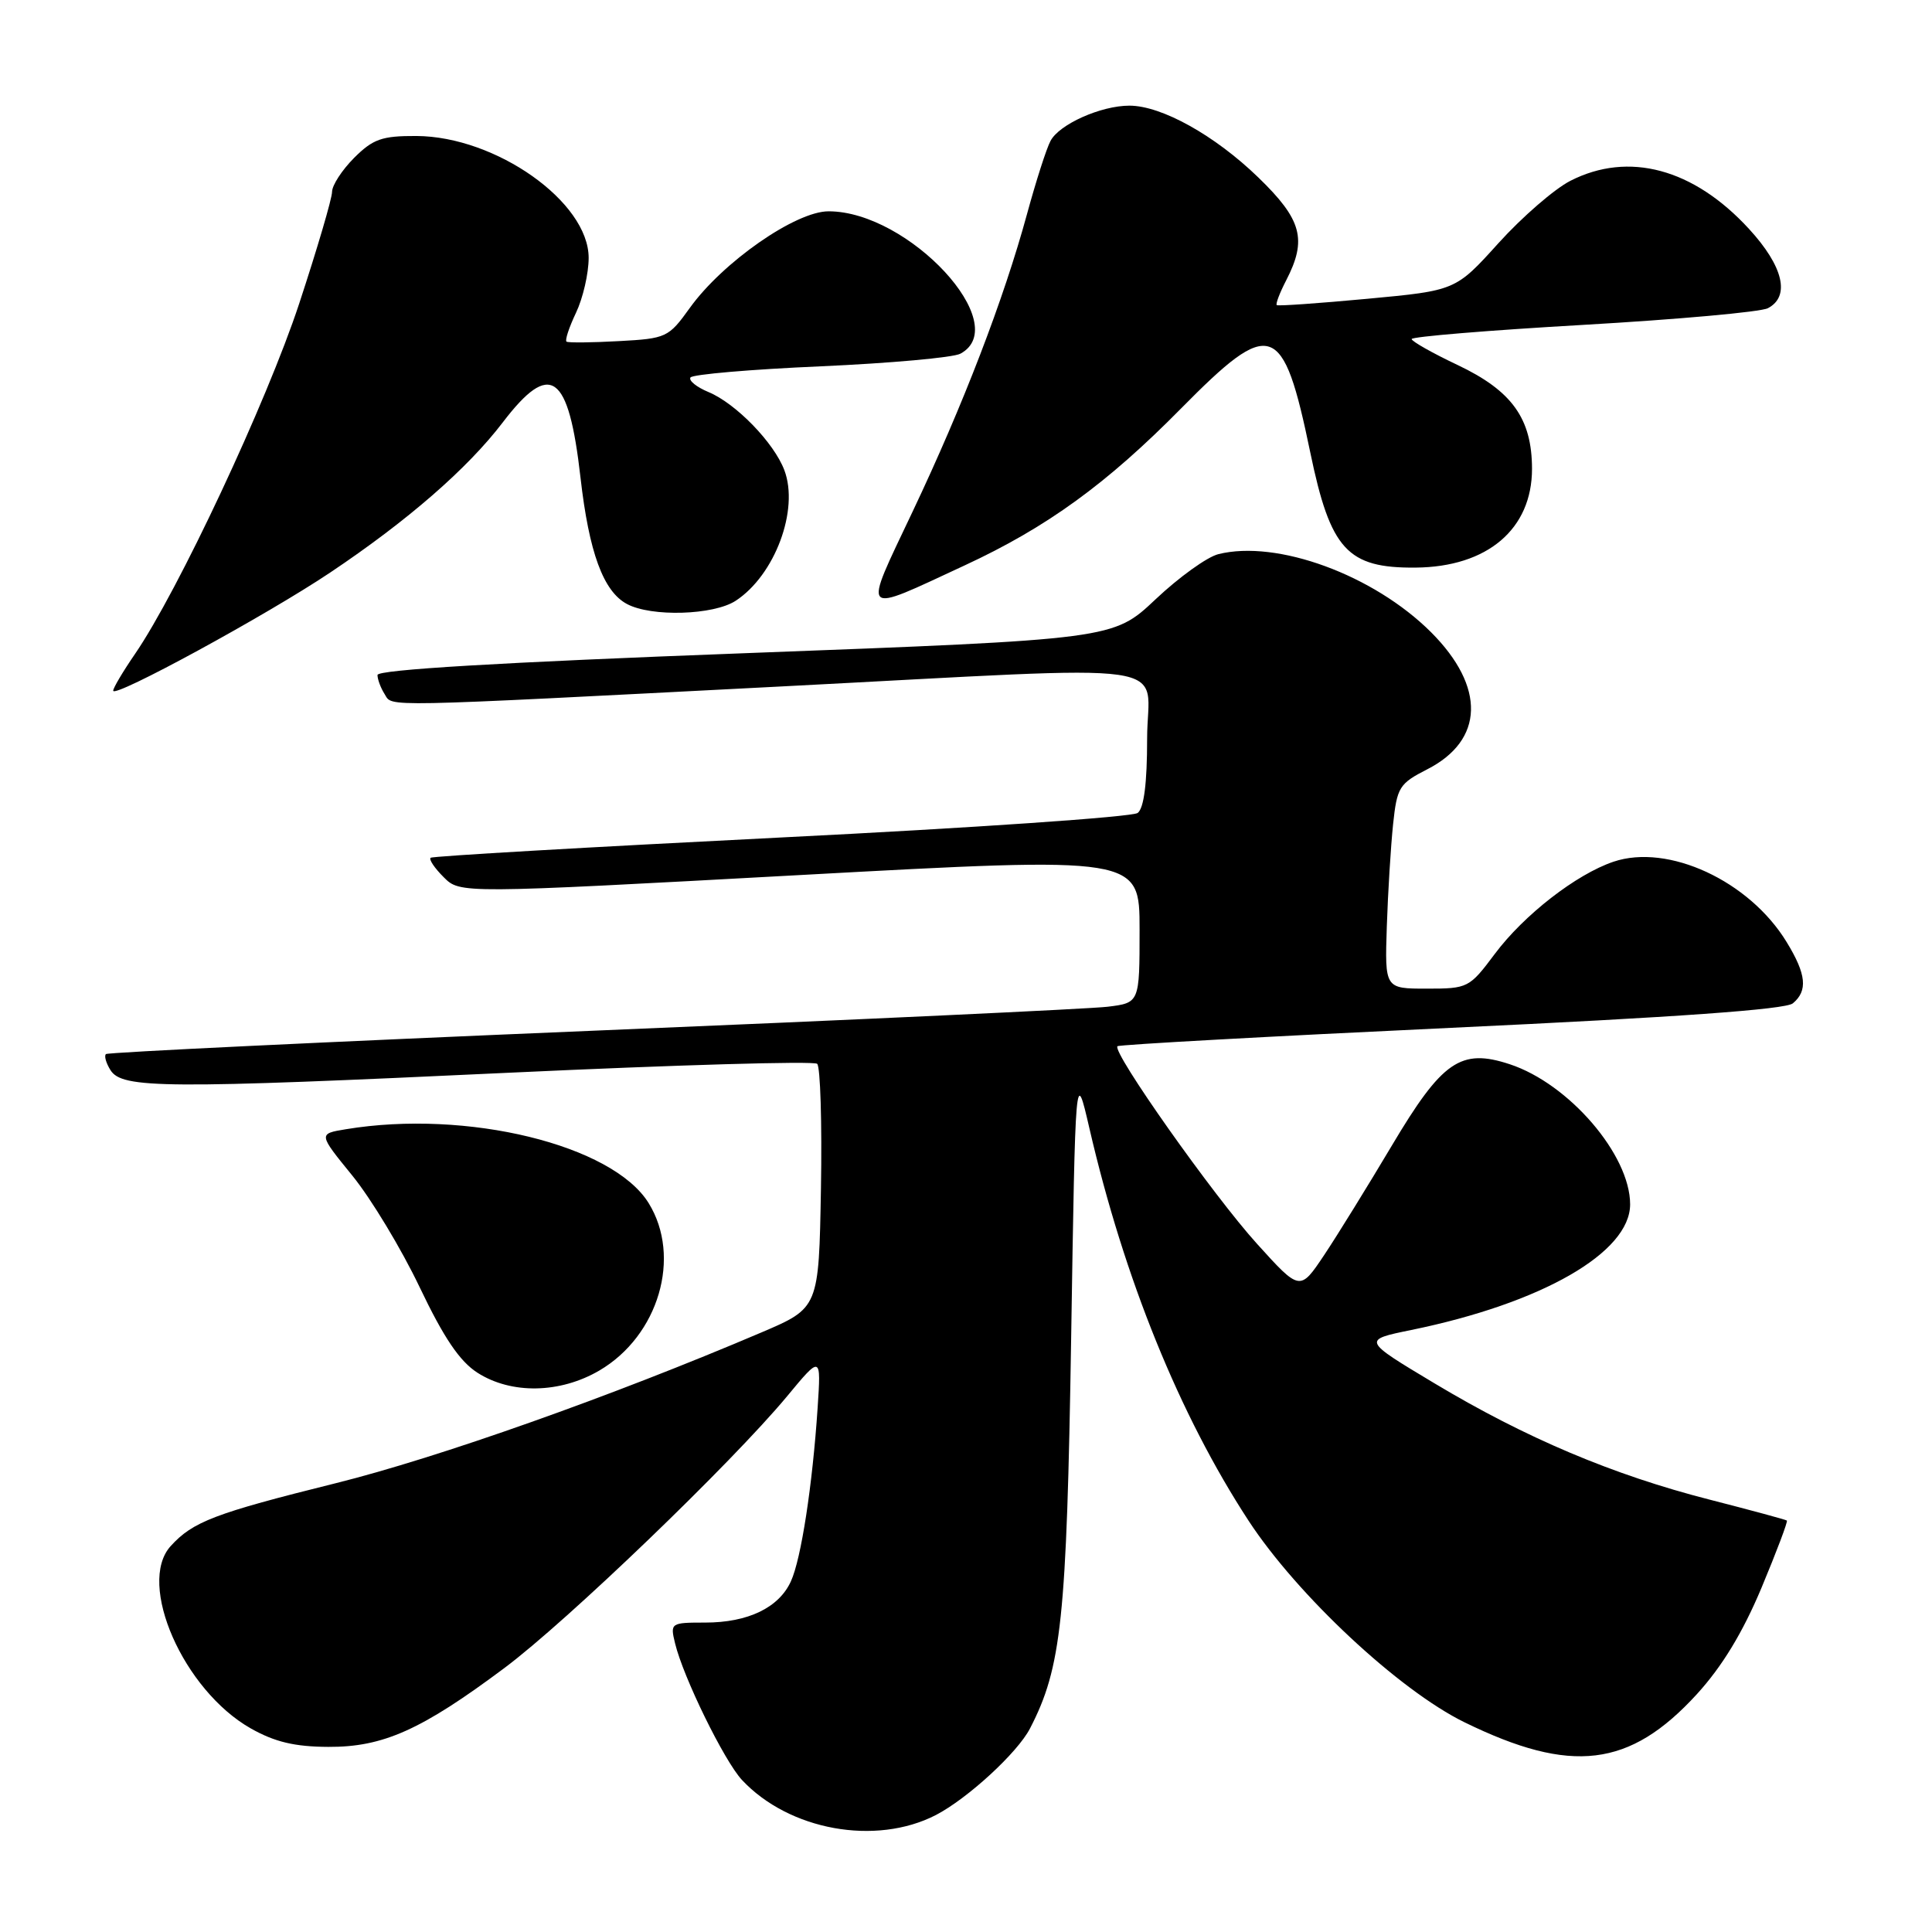 <?xml version="1.0" encoding="UTF-8" standalone="no"?>
<!DOCTYPE svg PUBLIC "-//W3C//DTD SVG 1.1//EN" "http://www.w3.org/Graphics/SVG/1.1/DTD/svg11.dtd" >
<svg xmlns="http://www.w3.org/2000/svg" xmlns:xlink="http://www.w3.org/1999/xlink" version="1.1" viewBox="0 0 256 256">
 <g >
 <path fill="currentColor"
d=" M 124.01 240.50 C 128.21 238.32 134.82 232.25 136.48 229.03 C 140.66 220.96 141.34 214.53 141.93 177.50 C 142.50 141.50 142.50 141.50 144.35 149.50 C 148.96 169.43 156.29 187.49 165.44 201.50 C 171.90 211.38 185.39 223.97 194.05 228.21 C 208.21 235.14 215.95 234.21 224.84 224.49 C 228.19 220.82 230.91 216.34 233.40 210.41 C 235.40 205.62 236.92 201.60 236.77 201.48 C 236.62 201.36 232.00 200.11 226.50 198.70 C 213.75 195.44 202.17 190.55 190.08 183.30 C 180.50 177.56 180.50 177.56 187.00 176.23 C 204.32 172.68 216.00 165.97 216.00 159.58 C 216.00 153.03 207.91 143.61 200.06 141.02 C 193.55 138.87 191.10 140.57 184.40 151.84 C 181.24 157.15 177.22 163.66 175.46 166.30 C 172.25 171.10 172.25 171.10 166.55 164.80 C 160.76 158.41 147.29 139.34 148.07 138.63 C 148.31 138.42 168.22 137.32 192.31 136.19 C 222.02 134.80 236.59 133.76 237.56 132.95 C 239.57 131.28 239.35 129.09 236.74 124.83 C 231.80 116.72 221.04 111.74 213.80 114.18 C 208.86 115.85 201.93 121.23 198.06 126.41 C 194.70 130.90 194.51 131.00 189.06 131.00 C 183.49 131.00 183.49 131.00 183.76 122.75 C 183.91 118.21 184.29 112.13 184.59 109.23 C 185.11 104.31 185.41 103.83 189.11 101.94 C 196.66 98.09 196.86 91.02 189.63 83.78 C 182.02 76.18 169.21 71.48 161.43 73.43 C 159.95 73.80 156.21 76.49 153.12 79.41 C 147.50 84.71 147.50 84.71 98.75 86.55 C 66.25 87.77 50.01 88.74 50.02 89.44 C 50.02 90.02 50.45 91.17 50.97 91.98 C 52.05 93.70 49.60 93.74 103.50 90.96 C 157.82 88.16 152.00 87.33 152.00 97.88 C 152.00 103.80 151.58 107.08 150.75 107.72 C 150.06 108.25 128.80 109.71 103.50 110.97 C 78.20 112.24 57.30 113.44 57.06 113.66 C 56.81 113.88 57.59 115.04 58.79 116.23 C 60.96 118.41 60.96 118.41 105.98 115.95 C 151.00 113.49 151.00 113.49 151.00 123.19 C 151.00 132.88 151.00 132.88 146.75 133.40 C 144.41 133.68 113.70 135.12 78.50 136.58 C 43.30 138.05 14.29 139.44 14.04 139.67 C 13.78 139.90 14.05 140.86 14.64 141.80 C 16.18 144.25 21.72 144.29 67.50 142.14 C 89.50 141.11 107.85 140.57 108.28 140.96 C 108.70 141.34 108.93 148.77 108.78 157.48 C 108.50 173.31 108.50 173.31 100.88 176.56 C 81.08 185.00 58.06 193.16 44.46 196.54 C 28.44 200.52 25.55 201.63 22.61 204.87 C 18.10 209.86 24.31 223.98 33.24 229.03 C 36.41 230.82 39.04 231.45 43.50 231.47 C 50.76 231.51 55.85 229.23 66.85 221.01 C 75.13 214.83 96.93 193.87 104.27 185.04 C 108.80 179.57 108.80 179.57 108.34 186.54 C 107.66 196.79 106.16 206.56 104.80 209.53 C 103.21 213.03 99.11 215.00 93.44 215.00 C 88.87 215.00 88.79 215.05 89.45 217.75 C 90.53 222.24 95.96 233.32 98.31 235.85 C 104.55 242.53 116.04 244.61 124.01 240.50 Z  M 79.42 181.60 C 87.28 176.99 90.35 166.54 85.95 159.42 C 81.17 151.69 61.86 146.98 45.83 149.63 C 42.17 150.23 42.17 150.23 46.69 155.78 C 49.17 158.83 53.19 165.49 55.61 170.57 C 58.81 177.28 60.91 180.38 63.26 181.89 C 67.75 184.77 74.21 184.65 79.42 181.60 Z  M 43.76 75.86 C 54.02 68.99 61.96 62.08 66.61 55.98 C 72.94 47.69 75.34 49.39 76.92 63.29 C 78.05 73.20 79.94 78.36 83.07 80.03 C 86.30 81.77 94.56 81.52 97.49 79.60 C 102.68 76.20 105.91 67.54 103.93 62.30 C 102.56 58.66 97.50 53.45 93.88 51.95 C 92.31 51.30 91.23 50.43 91.49 50.02 C 91.74 49.61 99.50 48.94 108.73 48.54 C 117.95 48.13 126.29 47.38 127.25 46.87 C 134.36 43.06 120.43 28.00 109.79 28.00 C 105.42 28.00 95.76 34.73 91.39 40.82 C 88.59 44.72 88.29 44.86 82.00 45.20 C 78.42 45.40 75.31 45.43 75.07 45.27 C 74.83 45.11 75.40 43.39 76.32 41.45 C 77.24 39.52 78.00 36.24 78.00 34.17 C 78.00 26.76 65.71 18.07 55.17 18.02 C 50.60 18.00 49.43 18.42 46.92 20.92 C 45.32 22.53 44.00 24.55 44.00 25.42 C 44.00 26.28 42.04 32.95 39.64 40.24 C 35.36 53.23 23.57 78.39 17.87 86.68 C 16.29 88.98 15.00 91.16 15.00 91.52 C 15.00 92.58 35.33 81.51 43.76 75.86 Z  M 127.84 74.91 C 138.71 69.87 146.65 64.11 156.50 54.12 C 168.46 42.00 170.01 42.52 173.62 59.96 C 176.29 72.84 178.53 75.29 187.57 75.21 C 197.09 75.13 203.00 70.11 203.00 62.12 C 202.99 55.46 200.35 51.78 193.13 48.36 C 189.81 46.79 187.08 45.24 187.05 44.93 C 187.02 44.61 197.24 43.77 209.75 43.05 C 222.26 42.33 233.29 41.34 234.25 40.84 C 237.25 39.28 236.31 35.29 231.75 30.33 C 224.41 22.33 215.80 20.02 208.08 23.96 C 205.97 25.04 201.69 28.75 198.56 32.21 C 192.88 38.50 192.88 38.50 181.19 39.59 C 174.76 40.19 169.35 40.57 169.18 40.43 C 169.00 40.30 169.56 38.82 170.43 37.14 C 173.22 31.74 172.51 29.10 166.73 23.51 C 160.97 17.93 153.91 14.00 149.65 14.00 C 145.88 14.00 140.35 16.47 139.20 18.67 C 138.66 19.67 137.26 24.05 136.08 28.38 C 133.00 39.67 127.64 53.63 120.92 67.80 C 114.26 81.86 113.83 81.41 127.84 74.91 Z "/>
</g>
</svg>